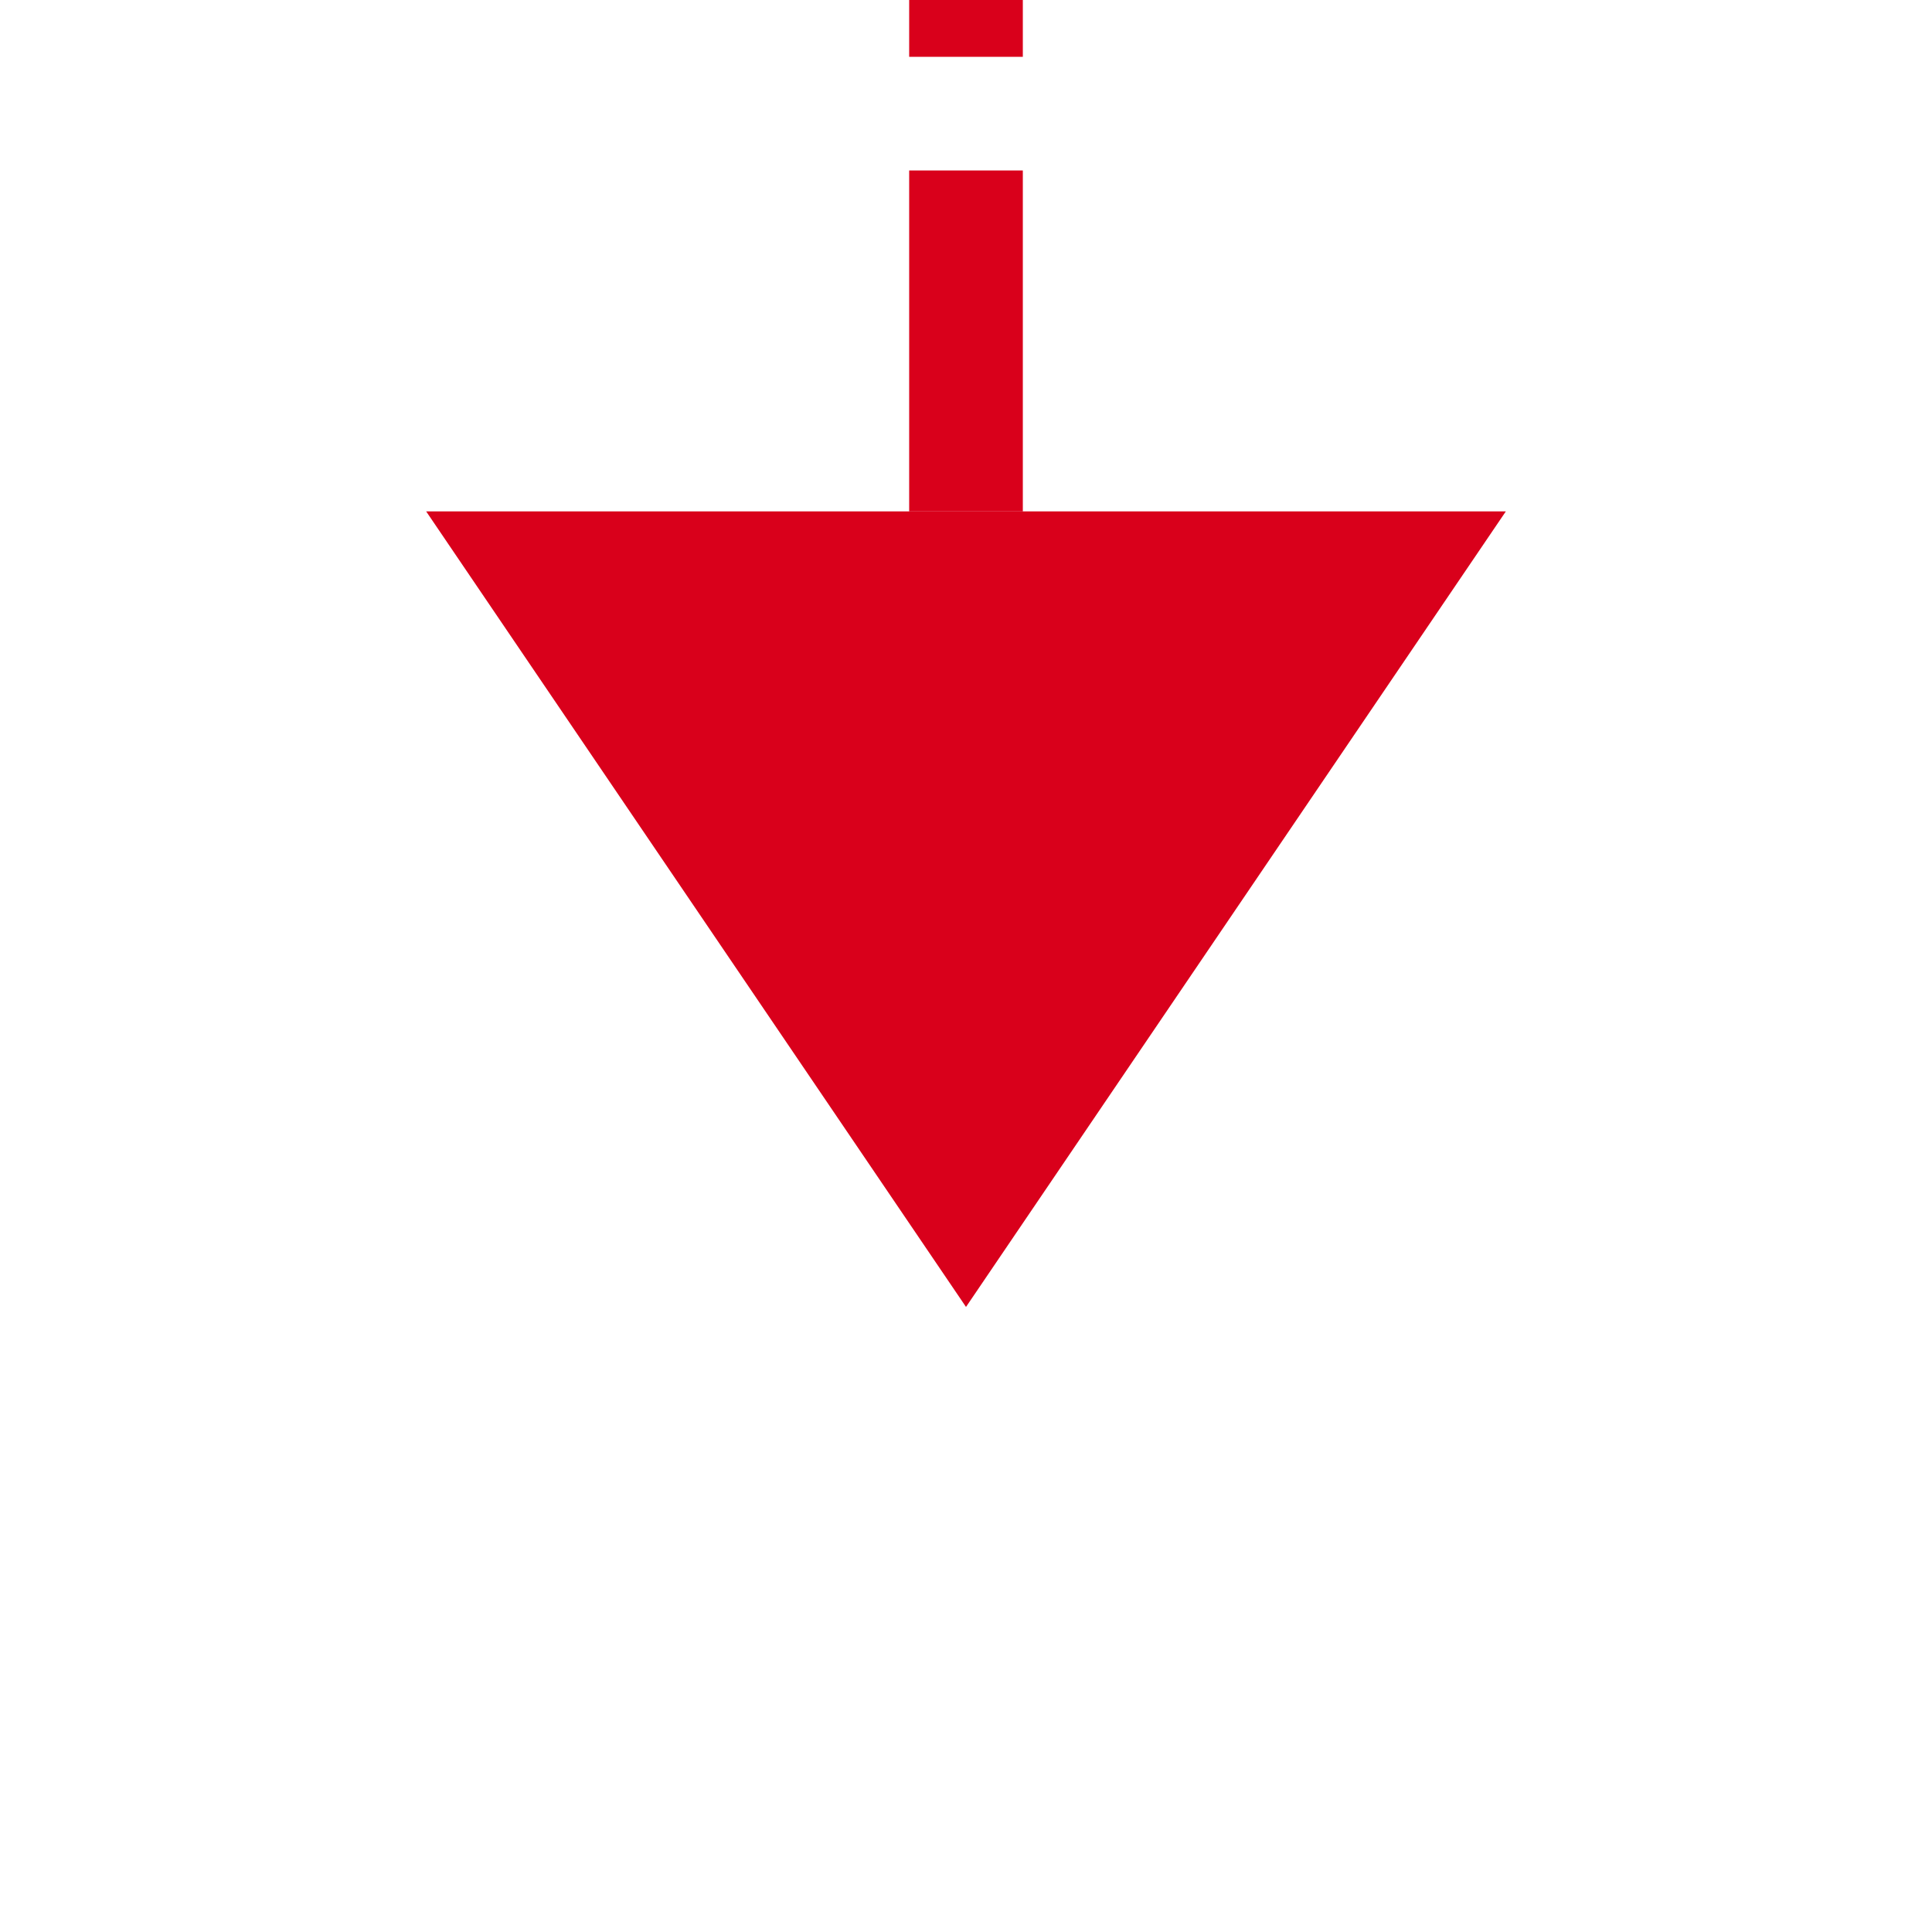﻿<?xml version="1.0" encoding="utf-8"?>
<svg version="1.1" xmlns:xlink="http://www.w3.org/1999/xlink" width="34px" height="34px" preserveAspectRatio="xMinYMid meet" viewBox="1067 2274  34 32" xmlns="http://www.w3.org/2000/svg">
  <path d="M 1084 1652  L 1084 2284  " stroke-width="2" stroke-dasharray="6,2" stroke="#d9001b" fill="none" />
  <path d="M 1074.5 2282  L 1084 2296  L 1093.5 2282  L 1074.5 2282  Z " fill-rule="nonzero" fill="#d9001b" stroke="none" />
</svg>